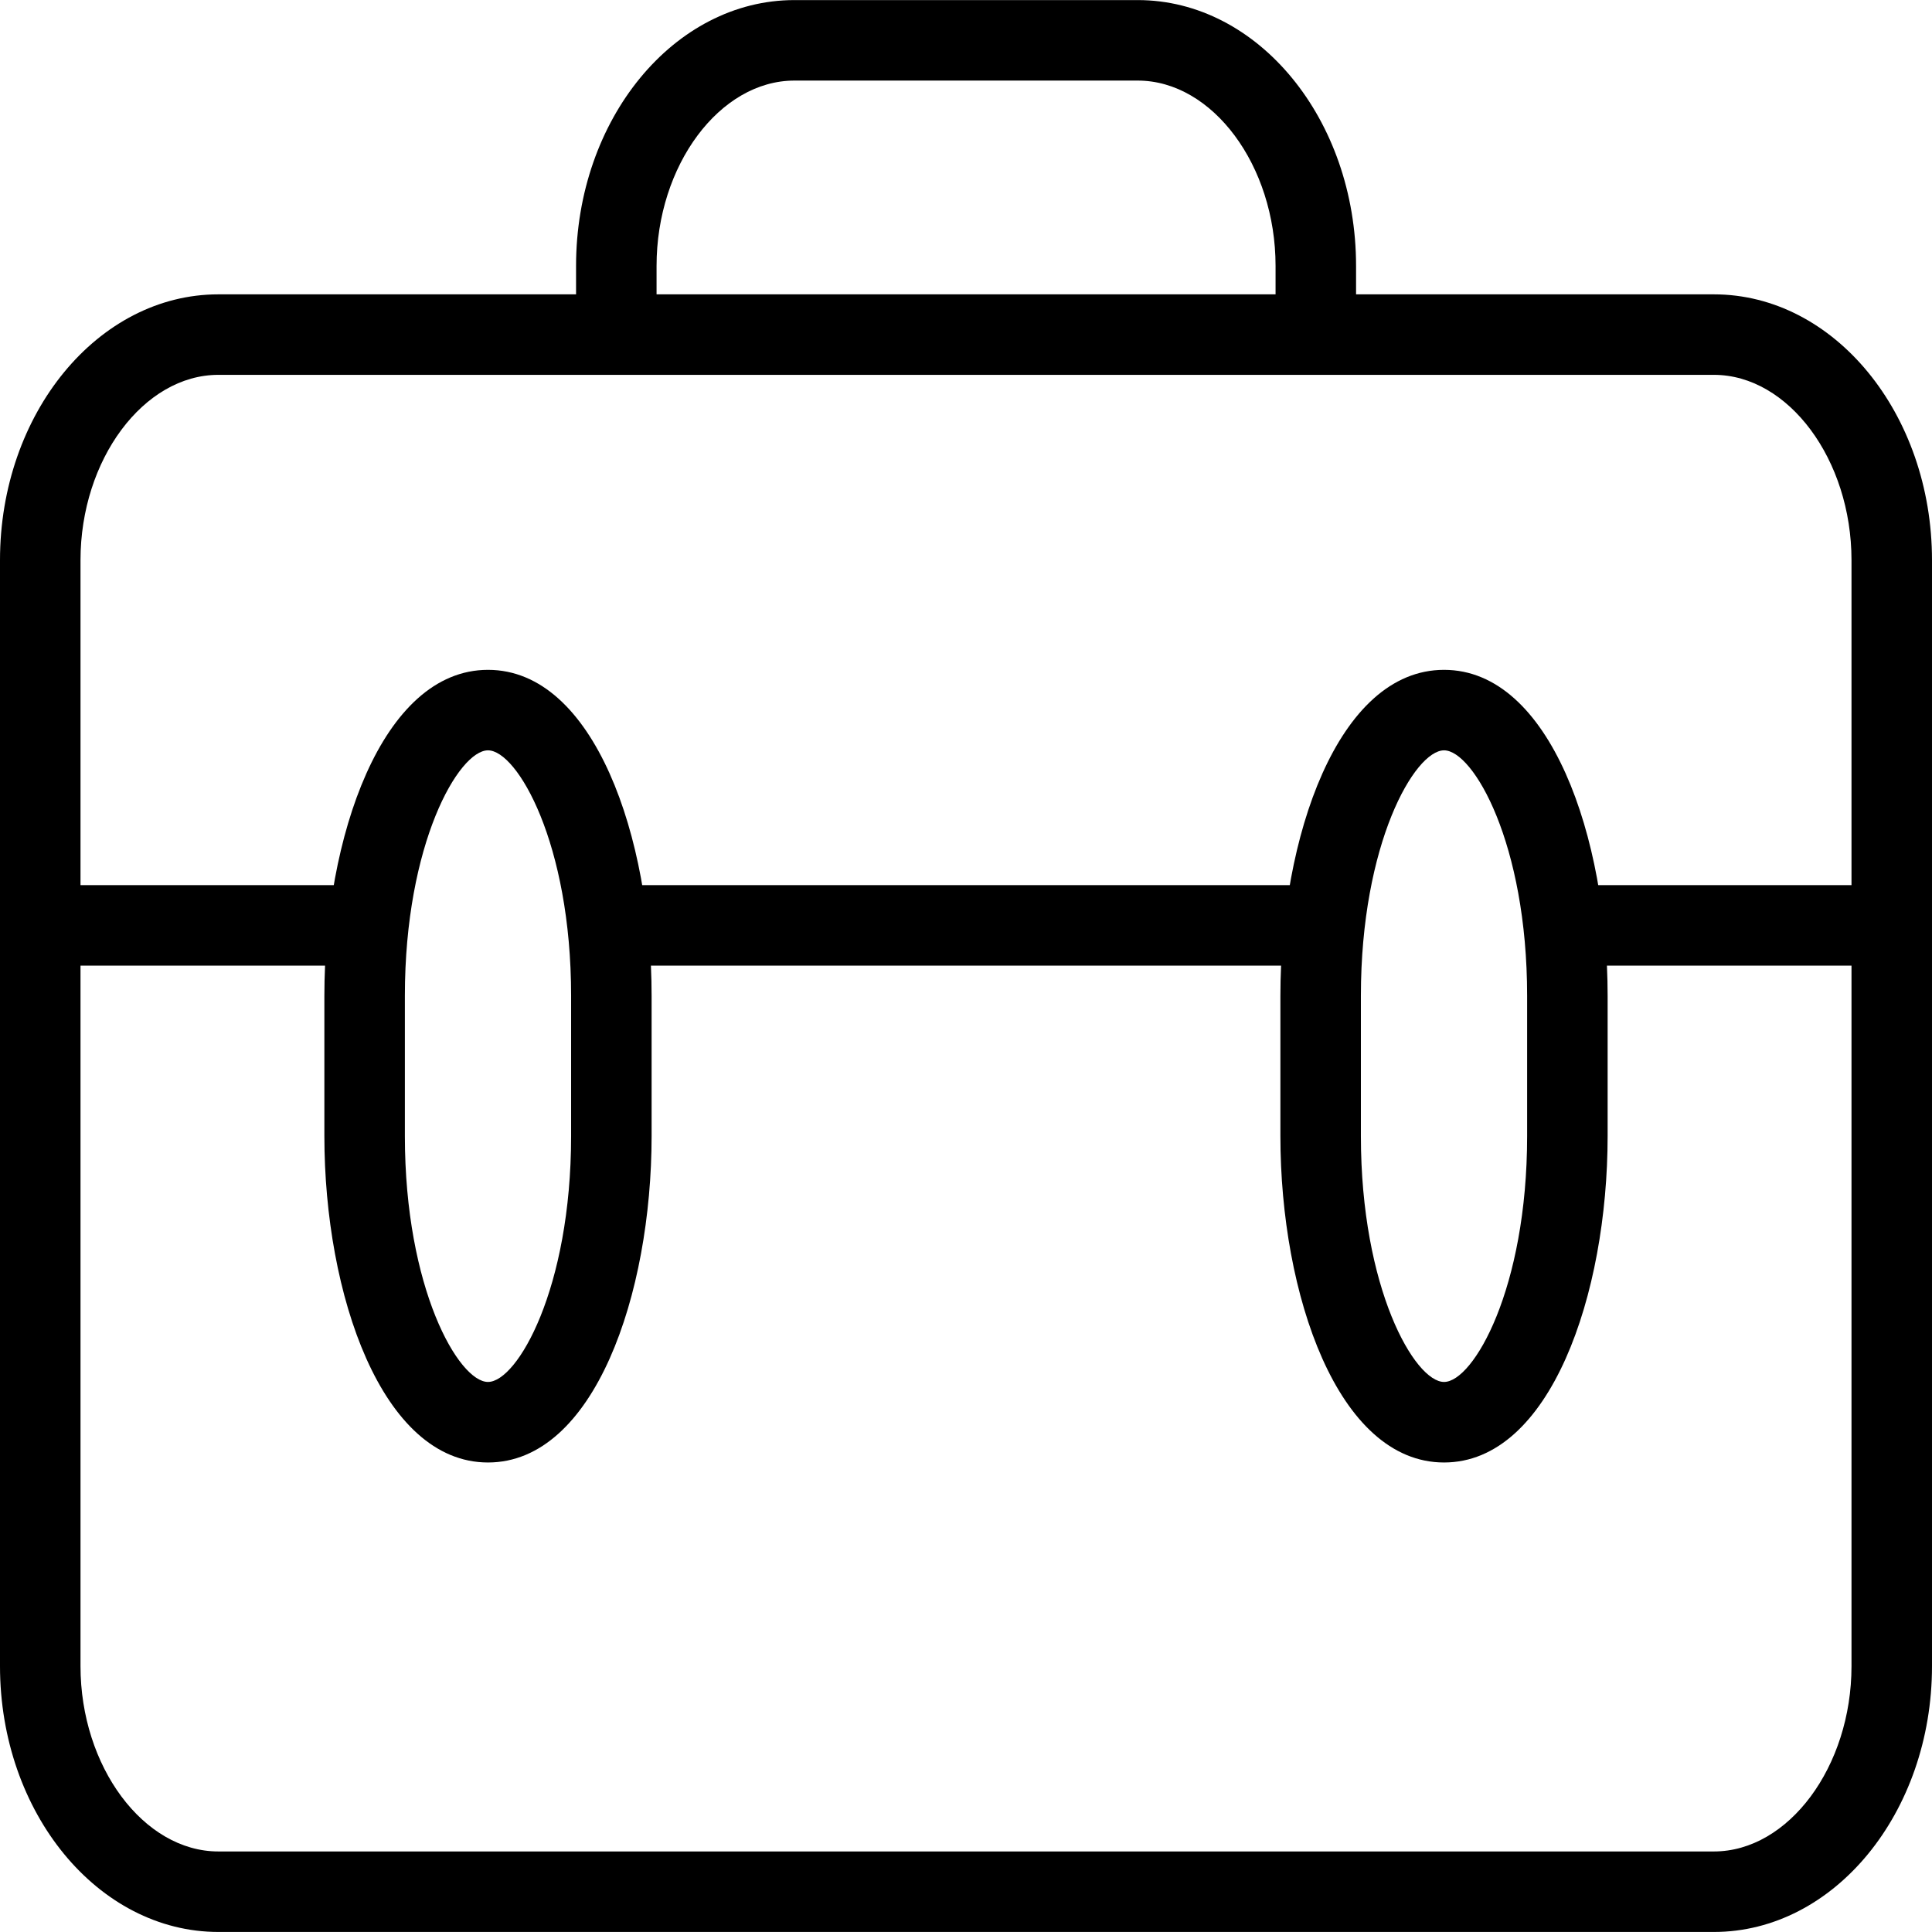 <?xml version="1.0" encoding="utf-8"?>
<!-- Generator: Adobe Illustrator 16.0.0, SVG Export Plug-In . SVG Version: 6.00 Build 0)  -->
<!DOCTYPE svg PUBLIC "-//W3C//DTD SVG 1.1//EN" "http://www.w3.org/Graphics/SVG/1.1/DTD/svg11.dtd">
<svg version="1.1" id="Layer_1" xmlns="http://www.w3.org/2000/svg" xmlns:xlink="http://www.w3.org/1999/xlink" x="0px" y="0px"
	 width="48px" height="48px" viewBox="0 0 48 48" enable-background="new 0 0 48 48" xml:space="preserve">
<g>
	<path d="M33.691,8.313h-2V6.606c0-2.496-1.568-4.604-3.424-4.604h-8.53c-1.856,0-3.425,2.108-3.425,4.604v1.707h-2V6.606
		c0-3.642,2.434-6.604,5.425-6.604h8.53c2.99,0,5.424,2.962,5.424,6.604V8.313z"/>
	<path d="M42.581,47.999H5.425C2.434,47.998,0,45.035,0,41.395V13.917c0-3.642,2.434-6.604,5.425-6.604h37.156
		c2.988,0,5.419,2.962,5.419,6.604v27.478C48,45.036,45.569,47.999,42.581,47.999z M5.425,9.313C3.568,9.313,2,11.421,2,13.917
		v27.478c0,2.495,1.568,4.604,3.425,4.604h37.156c1.854,0,3.419-2.108,3.419-4.604V13.917c0-2.496-1.565-4.604-3.419-4.604H5.425z"
		/>
	<rect x="1" y="21.991" width="8.059" height="2"/>
	<rect x="38.941" y="21.991" width="8.059" height="2"/>
	<rect x="15.189" y="21.991" width="17.622" height="2"/>
	<g>
		<path d="M12.124,36.335c-2.64,0-4.065-4.179-4.065-8.11V24.74c0-3.926,1.425-8.098,4.065-8.098s4.065,4.172,4.065,8.098v3.484
			C16.189,32.156,14.764,36.335,12.124,36.335z M12.124,18.642c-0.728,0-2.065,2.315-2.065,6.098v3.484
			c0,3.79,1.337,6.11,2.065,6.11s2.065-2.32,2.065-6.11V24.74C14.189,20.958,12.852,18.642,12.124,18.642z"/>
		<path d="M35.877,36.335c-2.642,0-4.066-4.179-4.066-8.11V24.74c0-3.926,1.425-8.098,4.066-8.098c2.64,0,4.064,4.172,4.064,8.098
			v3.484C39.941,32.156,38.517,36.335,35.877,36.335z M35.877,18.642c-0.729,0-2.066,2.315-2.066,6.098v3.484
			c0,3.79,1.338,6.11,2.066,6.11c0.728,0,2.064-2.32,2.064-6.11V24.74C37.941,20.958,36.604,18.642,35.877,18.642z"/>
	</g>
</g>
</svg>
